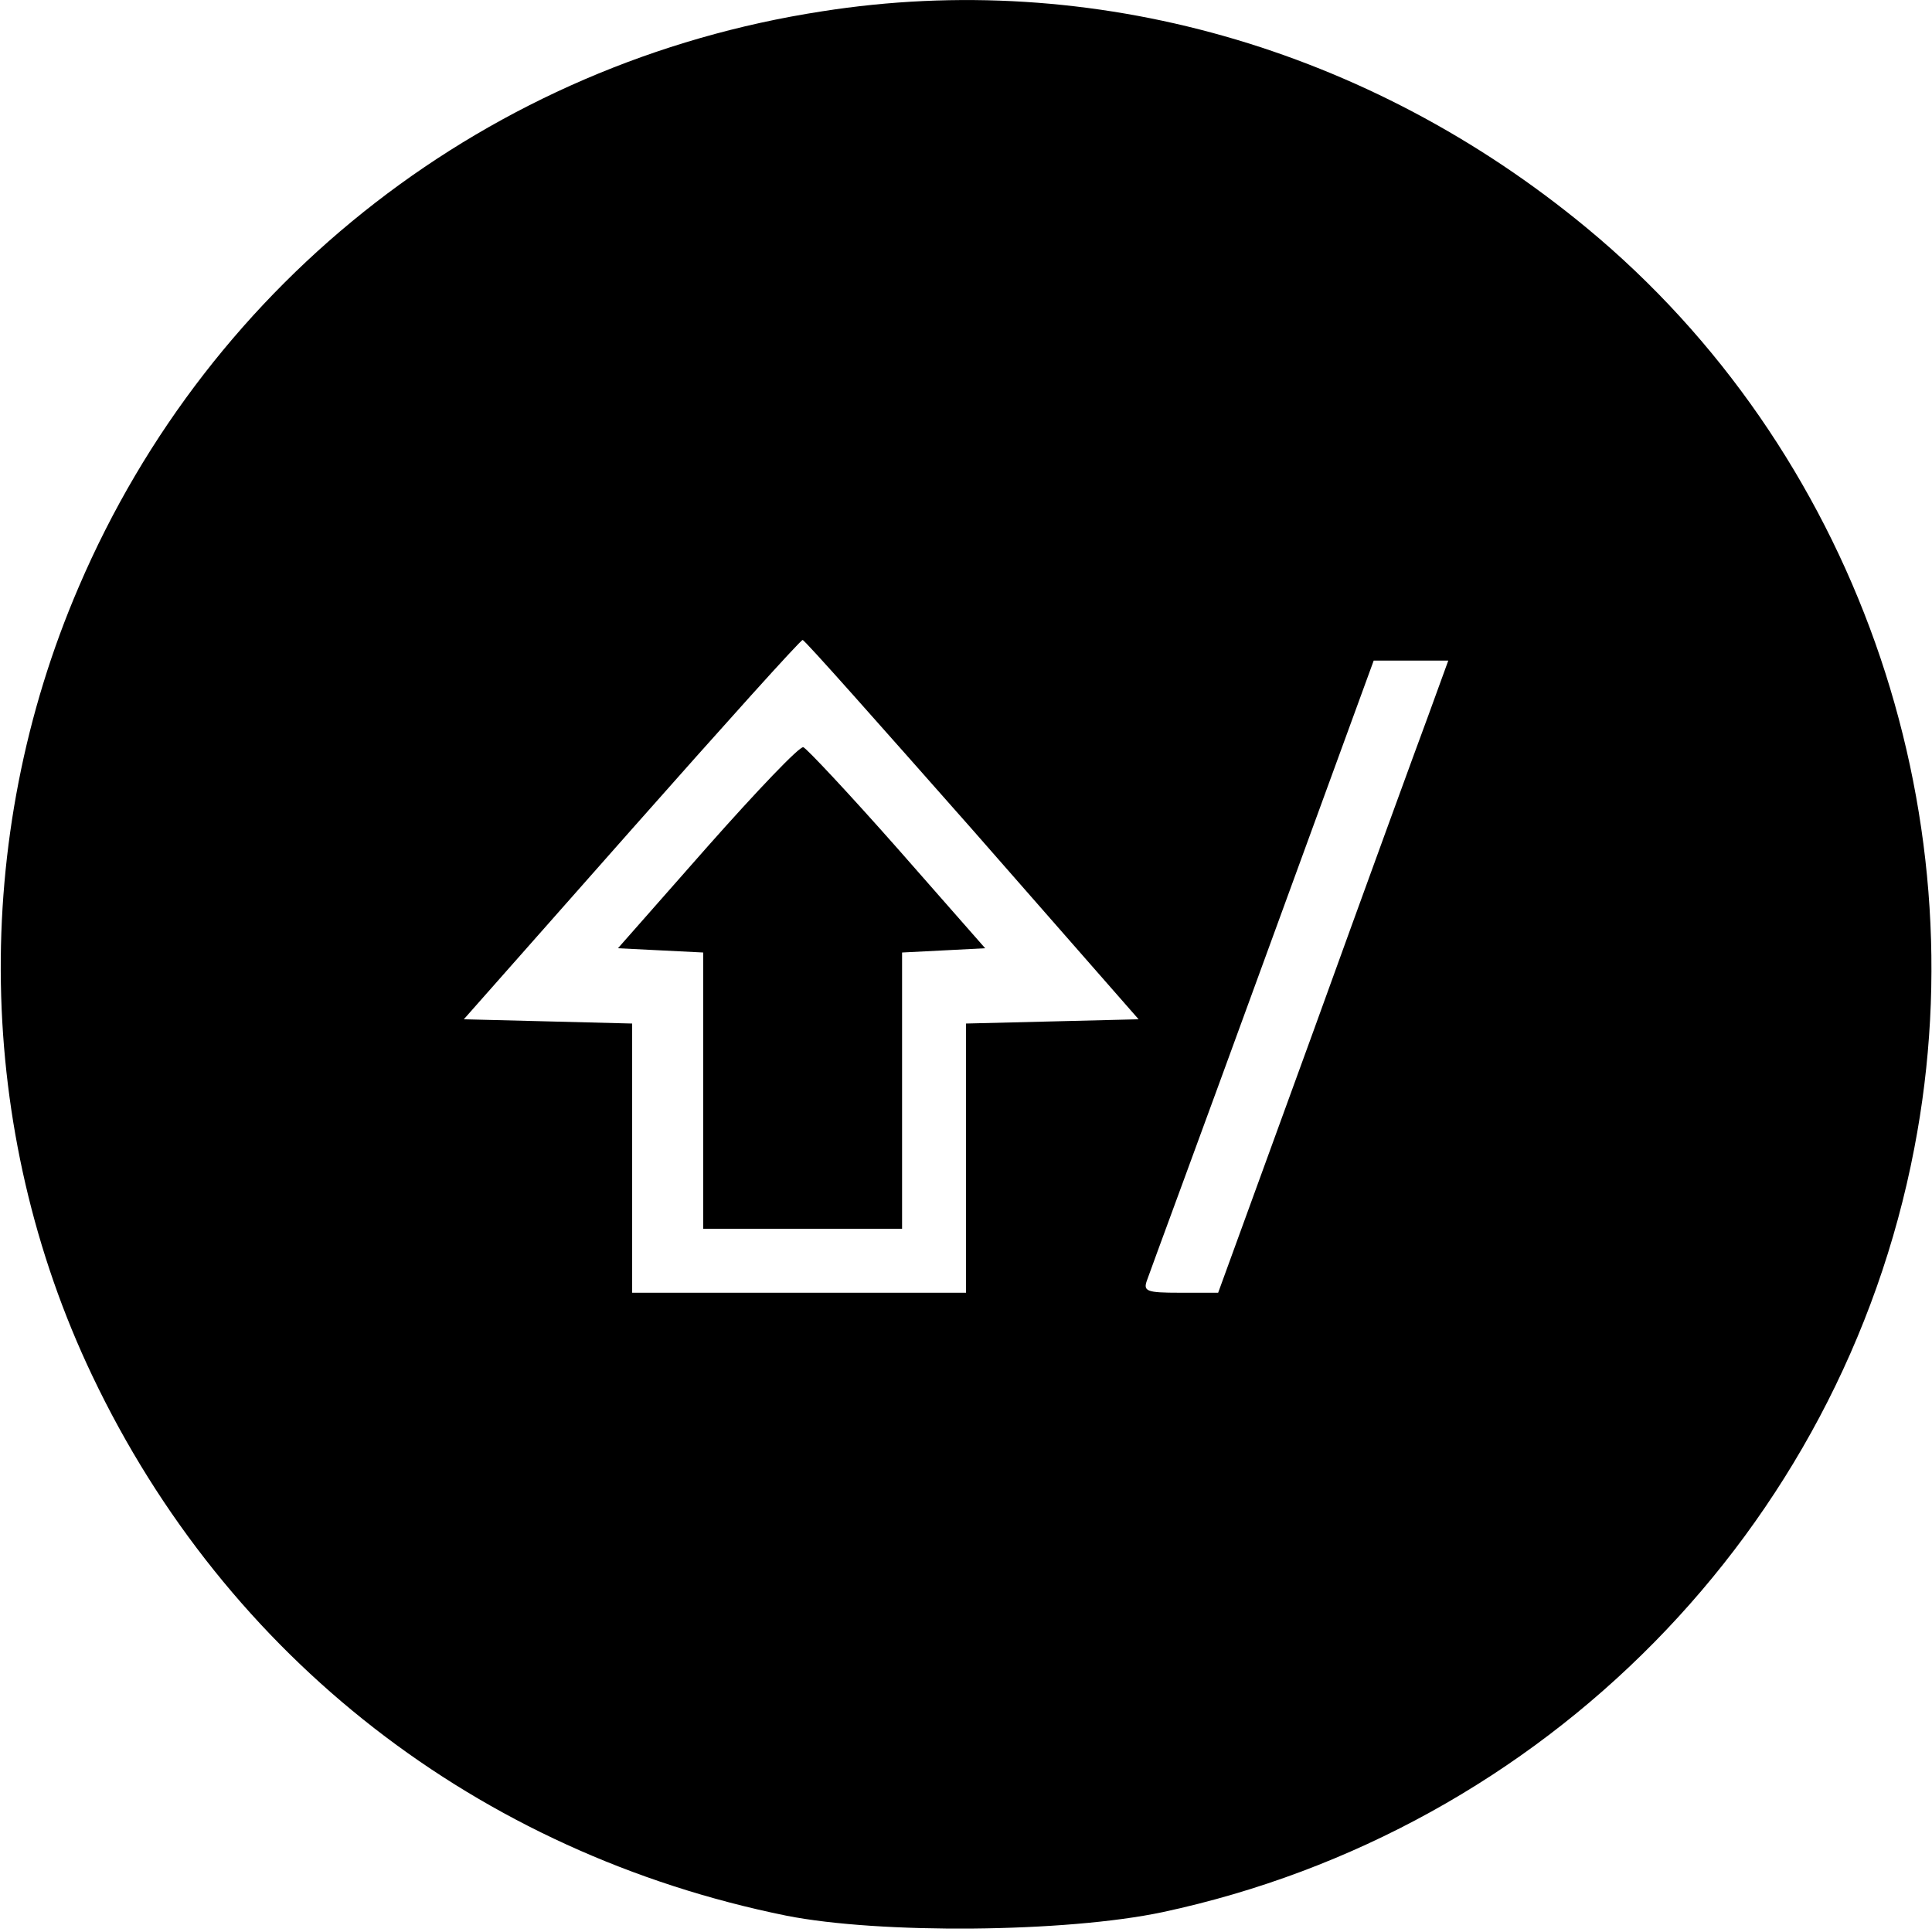 <?xml version="1.0" standalone="no"?>
<!DOCTYPE svg PUBLIC "-//W3C//DTD SVG 20010904//EN"
 "http://www.w3.org/TR/2001/REC-SVG-20010904/DTD/svg10.dtd">
<svg version="1.0" xmlns="http://www.w3.org/2000/svg"
 width="272pt" height="272pt" viewBox="0 0 272 272"
 preserveAspectRatio="xMidYMid meet">
<g transform="translate(0,272) scale(0.1,-0.1)"
fill="#000000" stroke="none">
<path d="M1157 2704 c-467 -72 -860 -376 -1046 -810 -153 -355 -146 -765 19
-1111 189 -397 543 -672 977 -760 131 -26 393 -24 530 5 537 115 955 539 1058
1075 93 481 -86 986 -461 1296 -307 254 -696 365 -1077 305z m212 -1152 l234
-267 -121 -3 -122 -3 0 -189 0 -190 -235 0 -235 0 0 190 0 189 -118 3 -119 3
236 267 c130 147 238 267 241 267 3 0 110 -121 239 -267z m642 161 c-16 -43
-89 -243 -162 -445 l-134 -368 -54 0 c-47 0 -52 2 -46 18 3 9 77 209 163 445
l156 427 53 0 52 0 -28 -77z"/>
<path d="M996 1528 l-126 -143 60 -3 60 -3 0 -194 0 -195 140 0 140 0 0 195 0
194 59 3 58 3 -123 140 c-68 77 -128 141 -133 143 -5 2 -65 -61 -135 -140z"/>
</g>
</svg>
